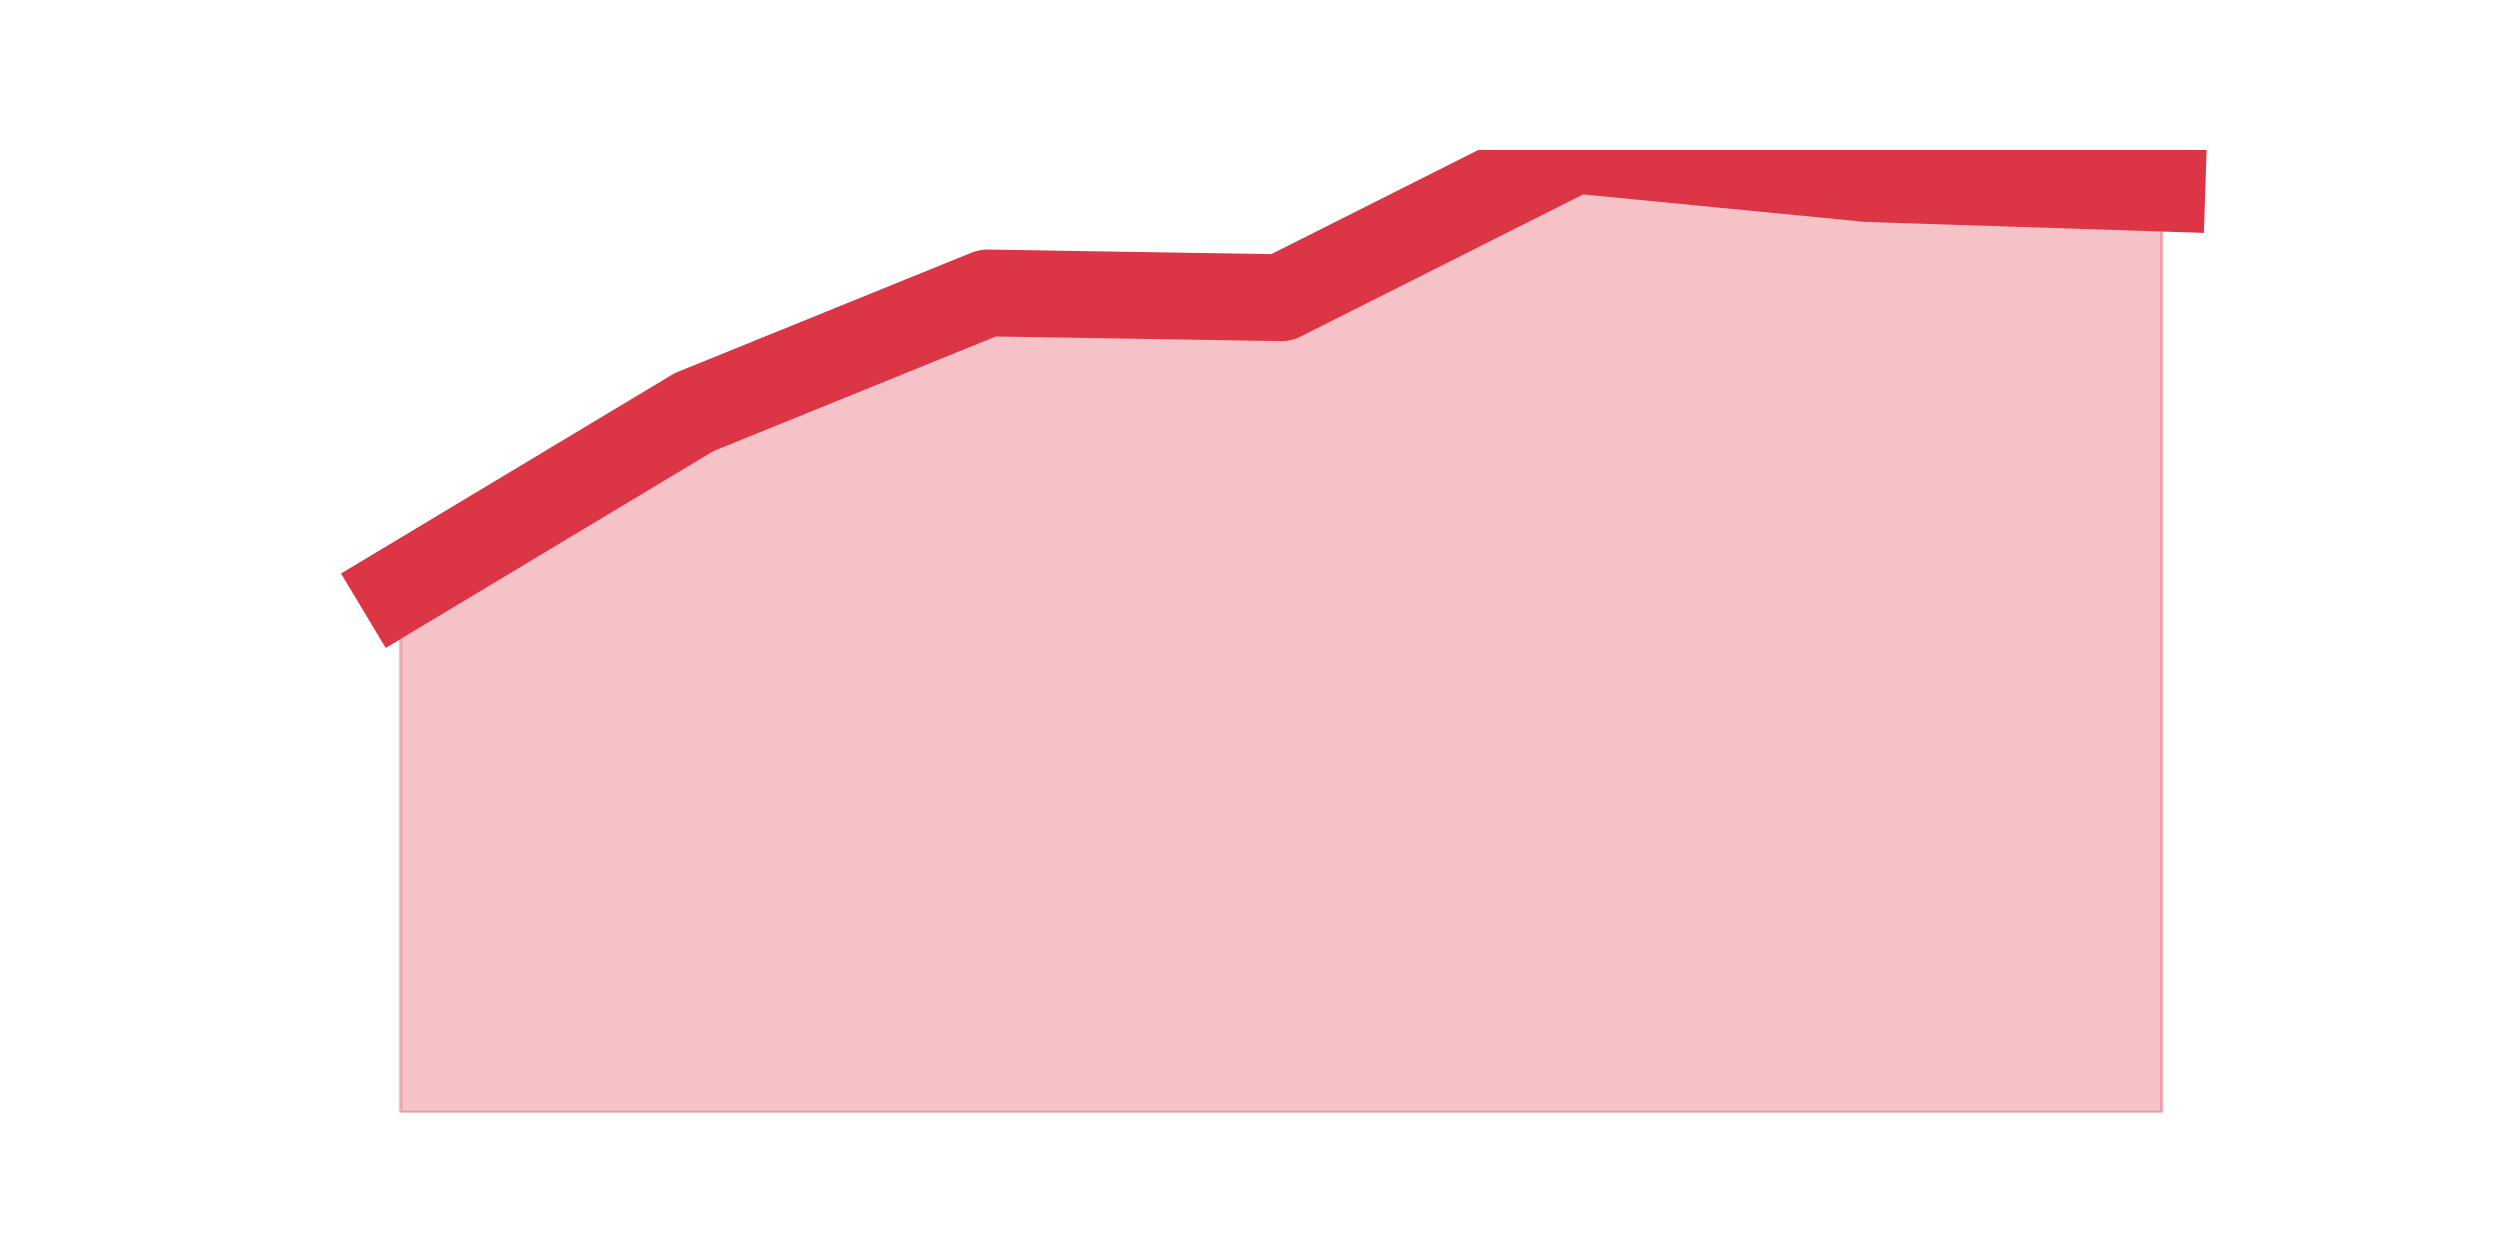 <?xml version="1.0" encoding="utf-8" standalone="no"?>
<!DOCTYPE svg PUBLIC "-//W3C//DTD SVG 1.1//EN"
  "http://www.w3.org/Graphics/SVG/1.1/DTD/svg11.dtd">
<svg height="360pt" version="1.1" viewBox="0 0 720 360" width="720pt" xmlns="http://www.w3.org/2000/svg" xmlns:xlink="http://www.w3.org/1999/xlink">
 <defs>
  <style type="text/css">*{stroke-linecap:butt;stroke-linejoin:round;}</style>
 </defs>
 <g id="figure_1">
  <g id="patch_1">
   <path d="M 0 360 
L 720 360 
L 720 0 
L 0 0 
z
" style="fill:none;"/>
  </g>
  <g id="axes_1">
   <g id="matplotlib.axis_1"/>
   <g id="matplotlib.axis_2"/>
   <g id="PolyCollection_1">
    <defs>
     <path d="M 115.364 -190.55 
L 115.364 -39.6 
L 199.909 -39.6 
L 284.455 -39.6 
L 369 -39.6 
L 453.545 -39.6 
L 538.091 -39.6 
L 622.636 -39.6 
L 622.636 -305.822 
L 622.636 -305.822 
L 538.091 -308.566 
L 453.545 -316.8 
L 369 -274.259 
L 284.455 -275.632 
L 199.909 -241.325 
L 115.364 -190.55 
z
" id="m034845ab74" style="stroke:#dc3545;stroke-opacity:0.3;"/>
    </defs>
    <g clip-path="url(#p24c02bdfc5)">
     <use style="fill:#dc3545;fill-opacity:0.3;stroke:#dc3545;stroke-opacity:0.3;" x="0" xlink:href="#m034845ab74" y="360"/>
    </g>
   </g>
   <g id="line2d_1">
    <path clip-path="url(#p24c02bdfc5)" d="M 115.364 169.45 
L 199.909 118.675 
L 284.455 84.368 
L 369 85.741 
L 453.545 43.2 
L 538.091 51.434 
L 622.636 54.178 
" style="fill:none;stroke:#dc3545;stroke-linecap:square;stroke-width:25;"/>
   </g>
  </g>
 </g>
 <defs>
  <clipPath id="p24c02bdfc5">
   <rect height="277.2" width="558" x="90" y="43.2"/>
  </clipPath>
 </defs>
</svg>
